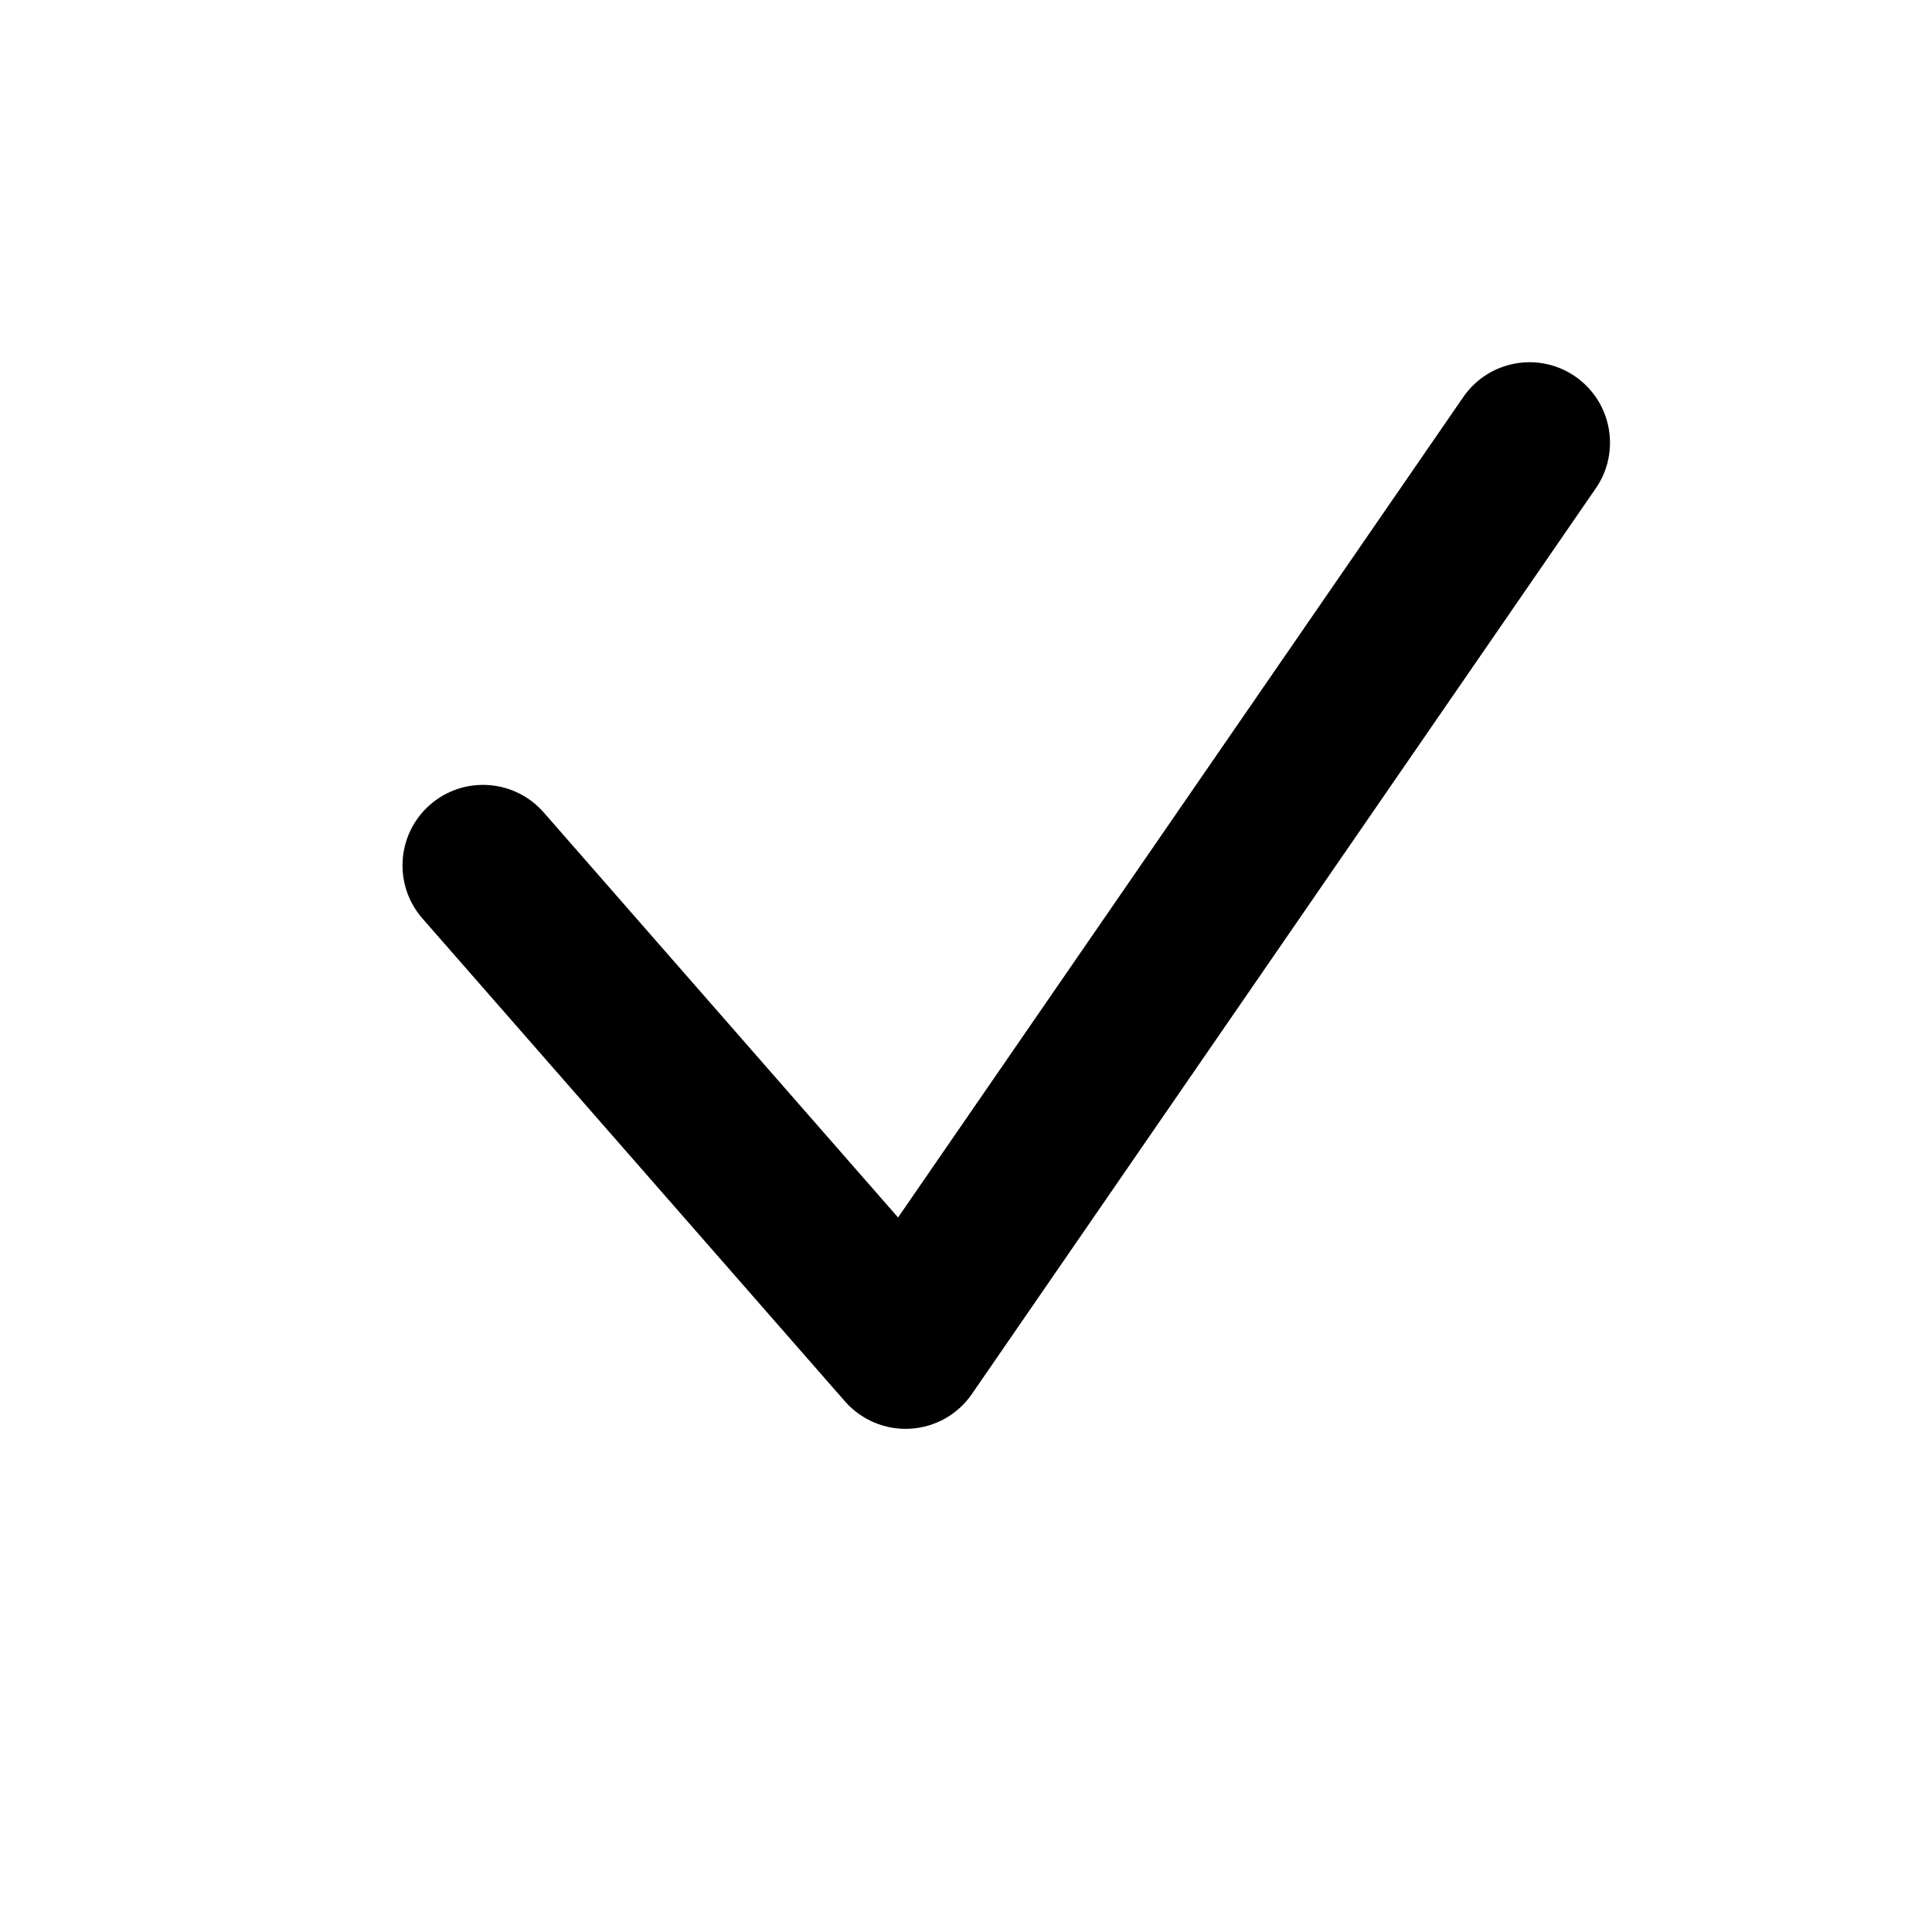 <svg width="24" height="24" viewBox="0 0 24 24" fill="none" xmlns="http://www.w3.org/2000/svg">
<path fill-rule="evenodd" clip-rule="evenodd" d="M19.567 4.676C20.022 4.99 20.137 5.612 19.823 6.067L12.073 17.317C11.899 17.571 11.616 17.73 11.308 17.748C11 17.766 10.701 17.641 10.497 17.409L5.247 11.409C4.884 10.993 4.926 10.361 5.342 9.997C5.757 9.634 6.389 9.676 6.753 10.091L11.156 15.124L18.177 4.933C18.49 4.478 19.113 4.363 19.567 4.676Z" fill="black"/>
</svg>
